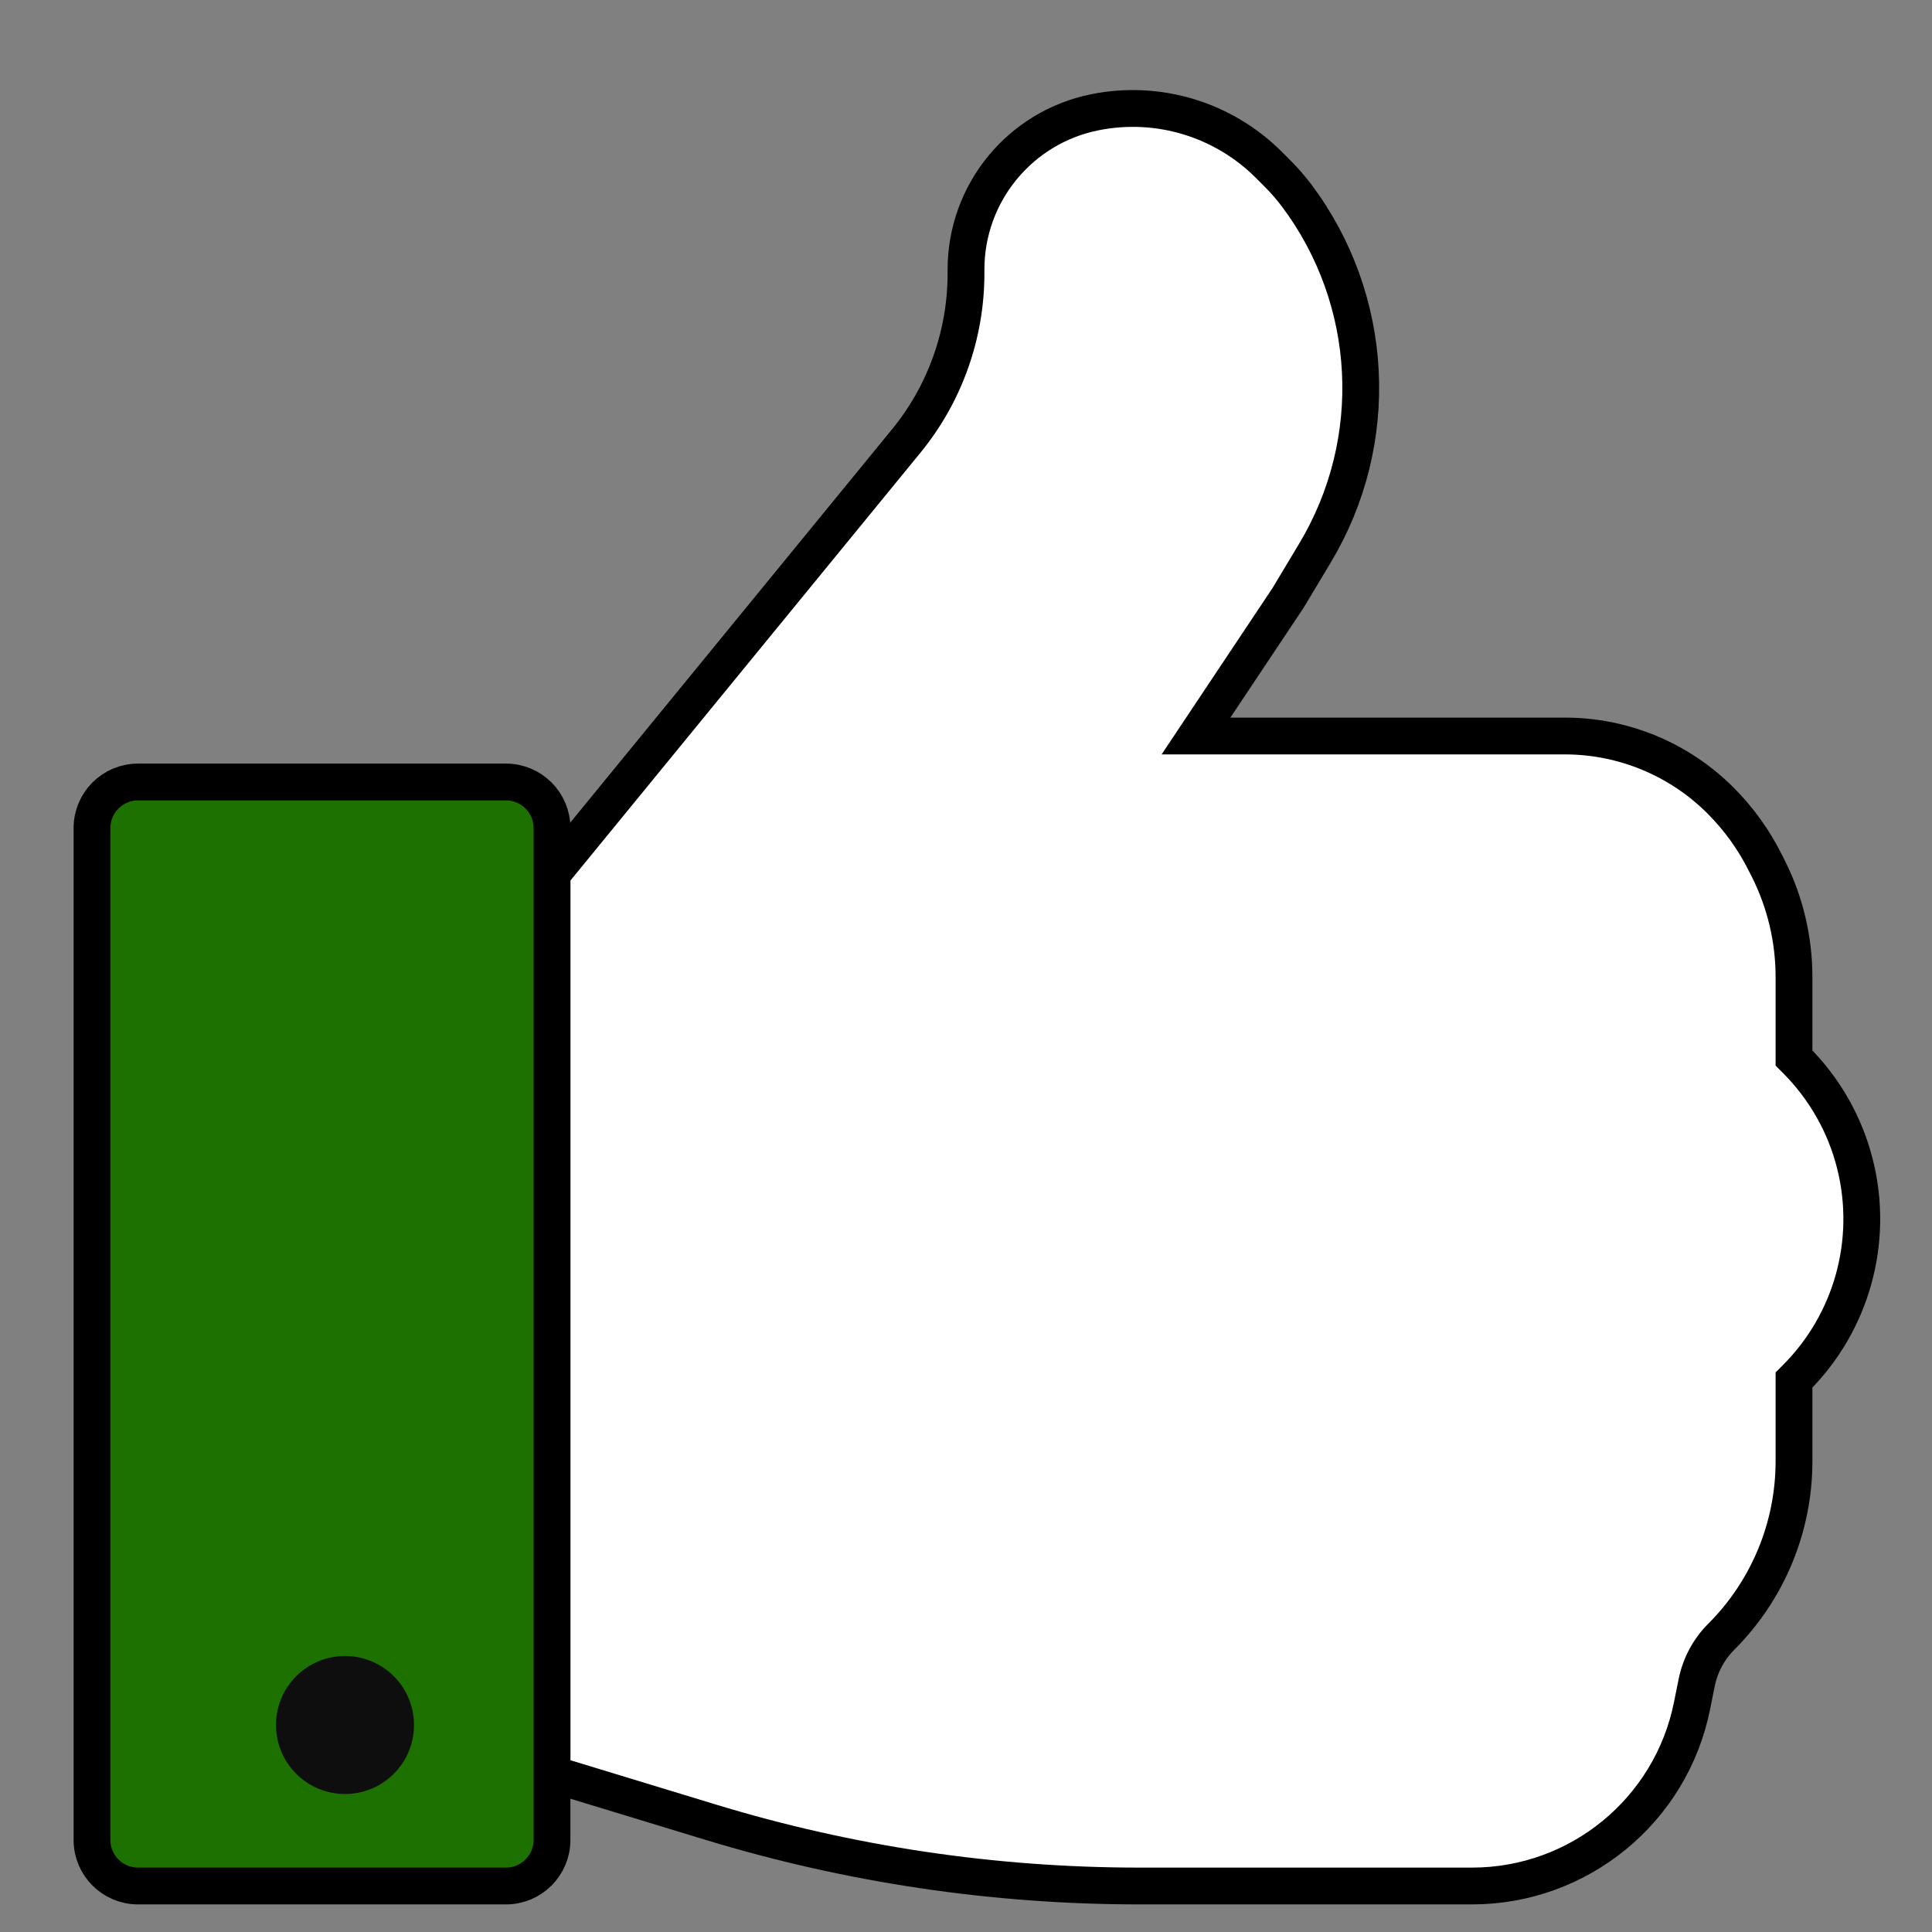 <svg width="21" height="21" viewBox="0 0 21 21" fill="none" xmlns="http://www.w3.org/2000/svg">
<rect x="0" y="0" width="21" height="21" fill="#808080" stroke="none"/>
<path d="M9.85 4.794L6 9.5L6 19.281L7.72 19.805C9.232 20.266 10.803 20.5 12.384 20.5H12.5H16C17.163 20.5 18.164 19.679 18.392 18.539L18.442 18.291C18.48 18.101 18.573 17.927 18.71 17.79C19.216 17.284 19.5 16.598 19.5 15.883V15L19.521 14.979C20.128 14.372 20.372 13.49 20.164 12.657C20.057 12.227 19.834 11.835 19.521 11.521L19.5 11.5V10.62C19.5 10.212 19.405 9.81 19.223 9.446L19.189 9.379C19.064 9.128 18.899 8.899 18.701 8.701C18.252 8.252 17.644 8 17.009 8H16H13L14 6.5L14.294 6.01C15.023 4.794 14.944 3.259 14.094 2.125C14.031 2.042 13.963 1.963 13.889 1.889L13.792 1.792C13.297 1.297 12.588 1.082 11.902 1.22C11.087 1.383 10.5 2.098 10.5 2.93V2.973C10.5 3.637 10.27 4.281 9.85 4.794Z" fill="white" stroke="black" stroke-width="0.4"/>
<path d="M1 20V9C1 8.724 1.224 8.5 1.5 8.5H5.5C5.776 8.5 6 8.724 6 9V20C6 20.276 5.776 20.5 5.5 20.5H1.5C1.224 20.5 1 20.276 1 20Z" fill="#1D7100" stroke="black" stroke-width="0.4"/>
<circle cx="3.75" cy="18.75" r="0.75" fill="#0E0E0E"/>
</svg>
